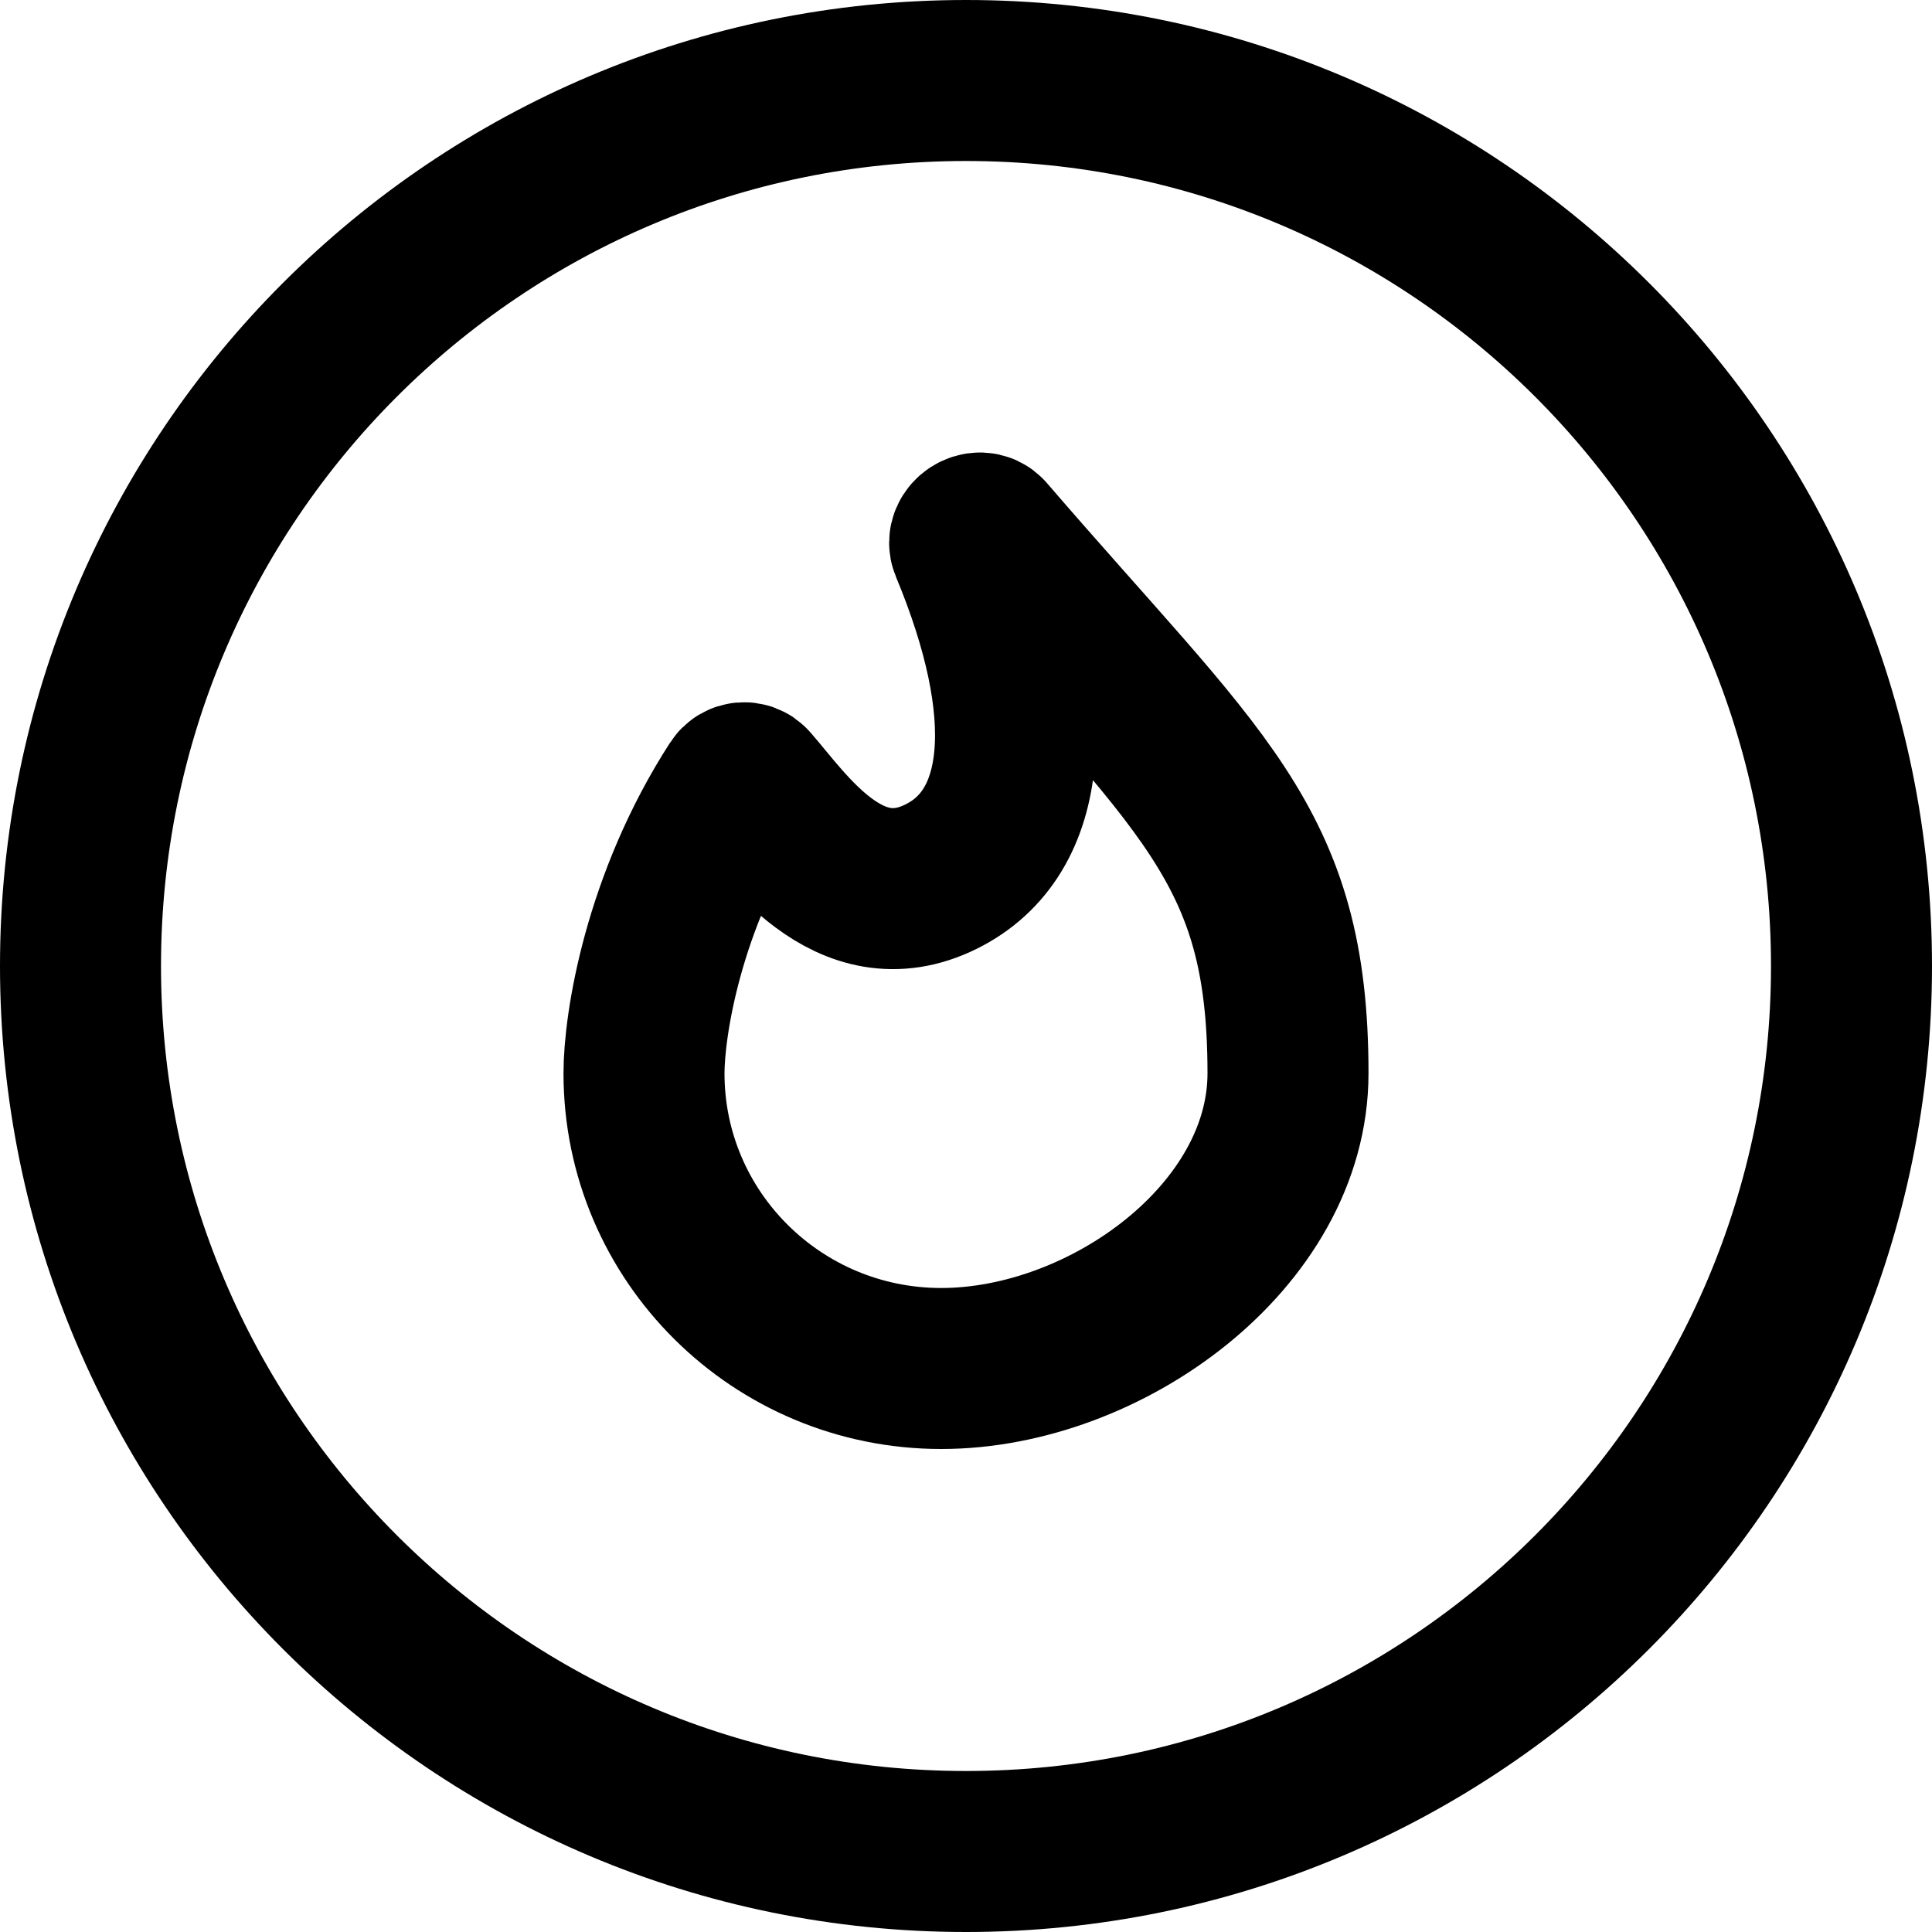 <svg viewBox="0 0 24 24" fill="none" xmlns="http://www.w3.org/2000/svg">
<path d="M12 23C18.075 23 23 18.075 23 12C23 5.925 18.075 1 12 1C5.925 1 1 5.925 1 12C1 18.075 5.925 23 12 23Z" stroke="currentColor" stroke-width="2"/>
<path d="M11.692 17C13.732 17 16 15.358 16 13.333C16 10.469 14.919 9.753 12.249 6.655C12.171 6.565 12.007 6.671 12.053 6.781C12.908 8.832 12.788 10.345 11.692 10.889C10.539 11.461 9.746 10.246 9.313 9.755C9.272 9.708 9.198 9.715 9.164 9.768C8.235 11.206 8 12.736 8 13.333C8 15.358 9.653 17 11.692 17Z" stroke="currentColor" stroke-width="2"/>
</svg>
